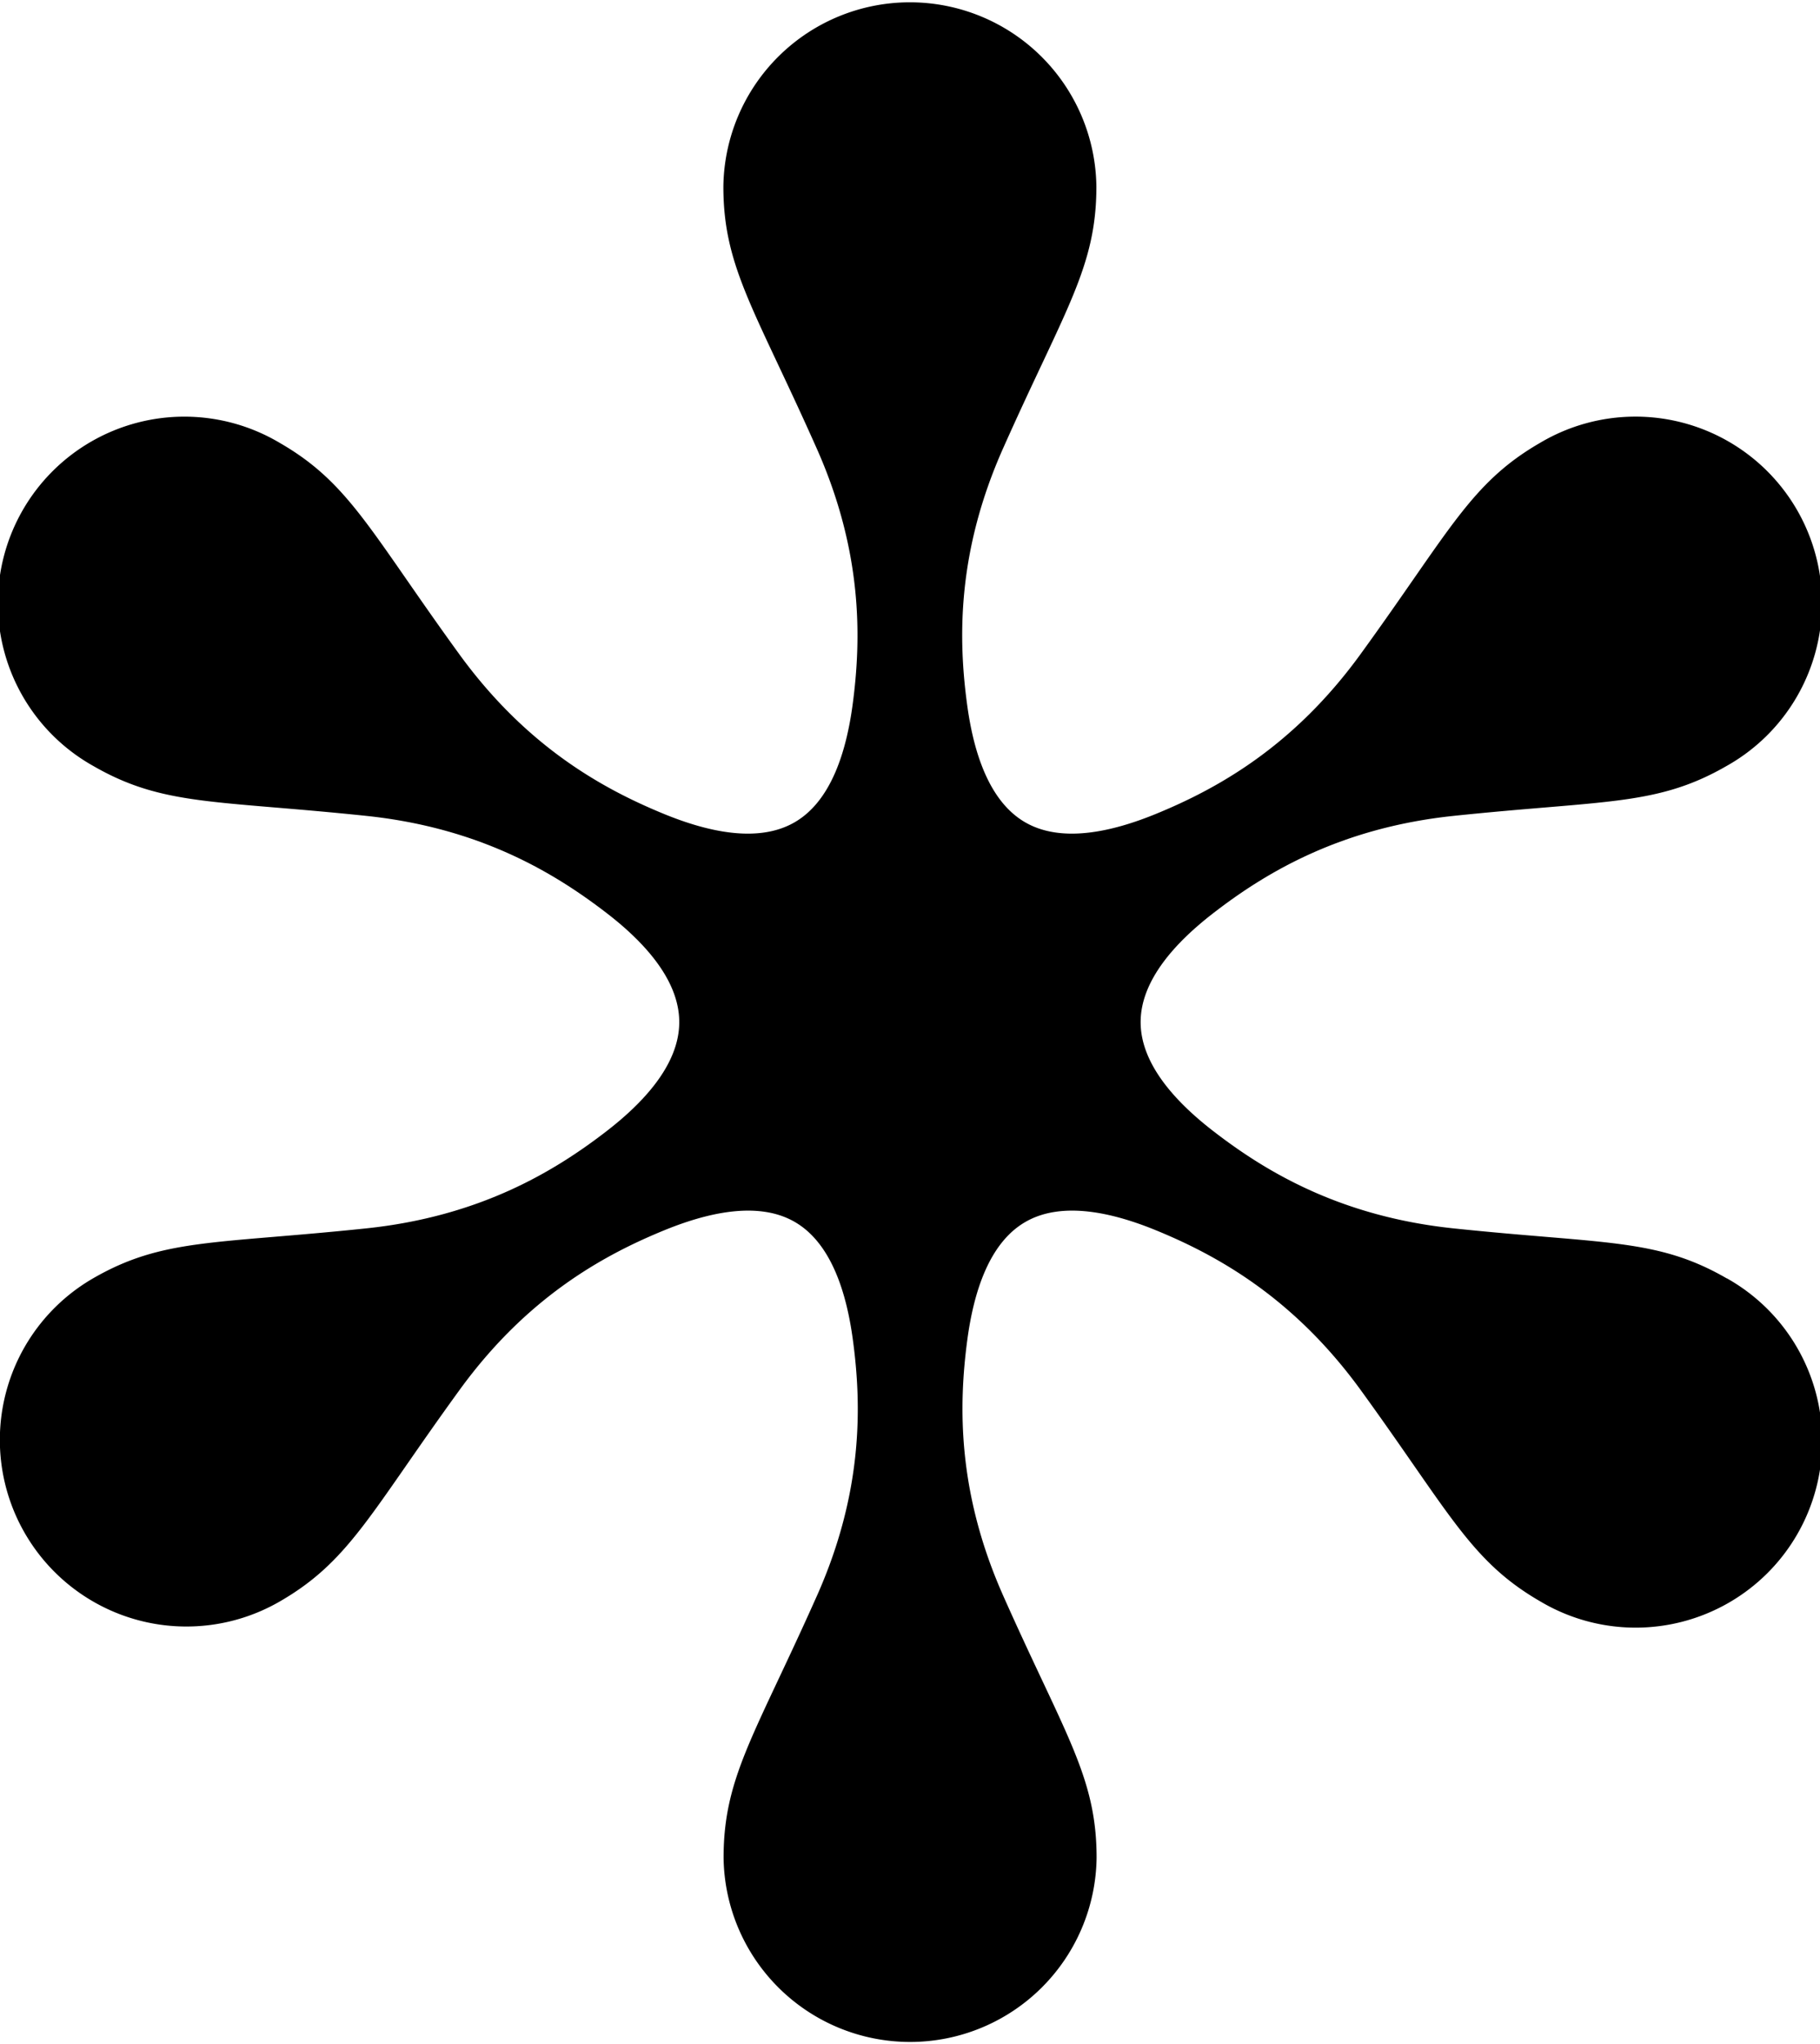 <svg xmlns="http://www.w3.org/2000/svg" viewBox="0 0 605.55 680"><g id="Logomark"><path class="cls-1" d="M574.51,425.23c-23.23-13.41-40.48-11.34-90.85-16.62-37.56-3.94-62.33-18.72-79.94-32.33-12.12-9.36-24.21-22.08-24.21-36.28s12.09-26.92,24.21-36.28c17.61-13.61,42.38-28.39,79.94-32.33,50.37-5.28,67.62-3.21,90.85-16.62a62.06,62.06,0,1,0-62.06-107.48c-23.23,13.41-30.06,29.38-59.81,70.36-22.19,30.56-47.38,44.62-68,53.07-14.17,5.81-31.23,9.92-43.53,2.82s-17.27-23.92-19.32-39.1c-3-22.06-3.39-50.9,12-85.4,20.61-46.26,31-60.16,31-87a62.06,62.06,0,0,0-124.11,0c0,26.83,10.41,40.73,31,87,15.37,34.5,14.95,63.34,12,85.4-2.05,15.18-7,32-19.32,39.1s-29.35,3-43.52-2.82c-20.59-8.45-45.78-22.51-68-53.07-29.76-41-36.59-57-59.82-70.36A62.05,62.05,0,1,0,31,254.77c23.23,13.41,40.47,11.34,90.84,16.62,37.56,3.94,62.33,18.72,80,32.33C214,313.08,226,325.8,226,340s-12.08,26.92-24.2,36.28c-17.62,13.61-42.39,28.39-80,32.33-50.37,5.28-67.61,3.21-90.84,16.62A62.05,62.05,0,1,0,93.09,532.71c23.23-13.41,30.06-29.38,59.82-70.36,22.19-30.56,47.38-44.62,68-53.07,14.17-5.81,31.23-9.92,43.52-2.82s17.27,23.92,19.32,39.1c3,22.06,3.4,50.9-12,85.4-20.62,46.26-31,60.16-31,87a62.06,62.06,0,0,0,124.11,0c0-26.83-10.42-40.73-31-87-15.37-34.5-14.95-63.34-12-85.4,2.05-15.18,7-32,19.32-39.1s29.36-3,43.53,2.82c20.59,8.45,45.78,22.51,68,53.07,29.75,41,36.58,56.95,59.81,70.36a62.06,62.06,0,1,0,62.06-107.48Z"/></g></svg>